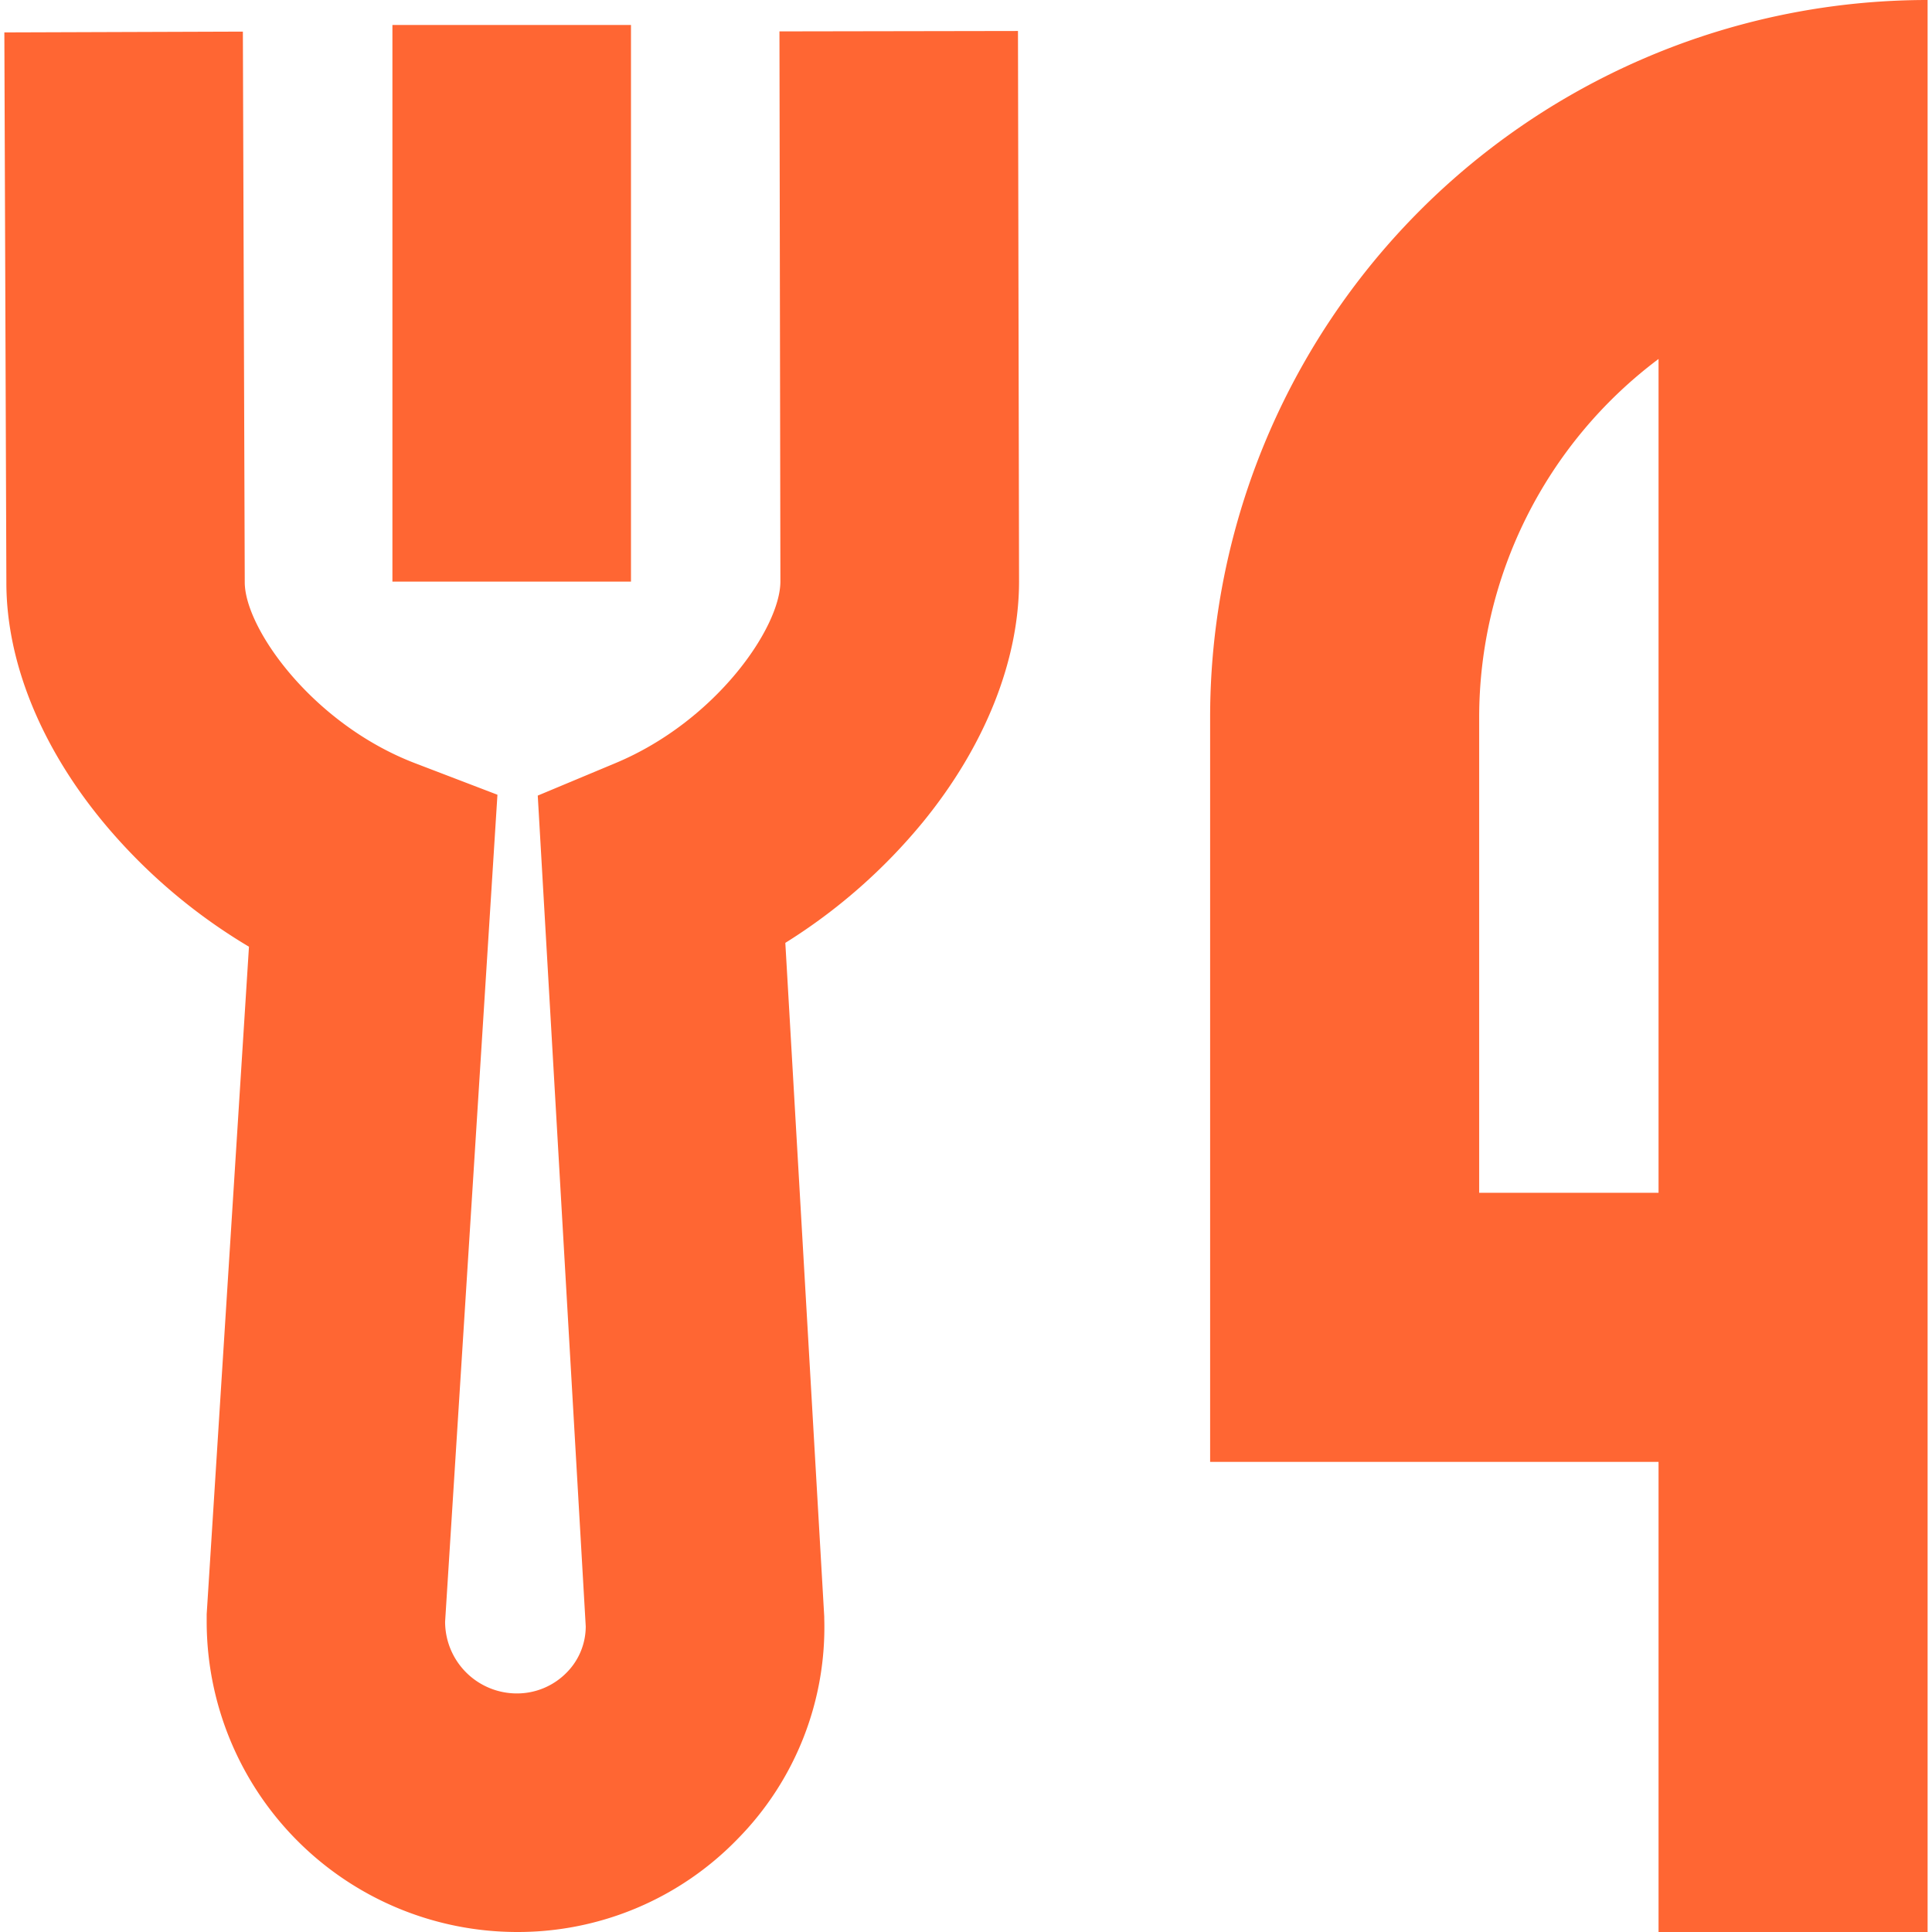 <?xml version="1.0" standalone="no"?><!DOCTYPE svg PUBLIC "-//W3C//DTD SVG 1.1//EN" "http://www.w3.org/Graphics/SVG/1.1/DTD/svg11.dtd"><svg t="1599460475982" class="icon" viewBox="0 0 1024 1024" version="1.1" xmlns="http://www.w3.org/2000/svg" p-id="3621" width="20" height="20" xmlns:xlink="http://www.w3.org/1999/xlink"><defs><style type="text/css"></style></defs><path d="M539.547 16.423L413.127 16.637l0.499 291.556c0 24.338-34.011 73.917-87.322 96.235l-41.284 17.255 25.431 440.293a34.748 34.748 0 0 1-9.982 24.385 36.792 36.792 0 0 1-26.525 11.194 38.028 38.028 0 0 1-38.028-38.028l27.737-438.297-43.471-16.637c-54.38-20.749-90.459-71.516-90.459-95.973l-0.998-291.865-126.419 0.428 1.07 291.675c0 42.782 19.014 88.843 53.596 129.604a299.304 299.304 0 0 0 74.986 63.317l-22.413 353.803v3.993a164.614 164.614 0 0 0 164.424 164.424 162.142 162.142 0 0 0 117.126-49.46 159.813 159.813 0 0 0 45.776-116.675v-0.974l-20.63-357.154a299.257 299.257 0 0 0 72.919-64.006c32.87-40.238 50.958-85.563 50.958-127.655z" fill="#ff6633" p-id="3622"></path><path d="M207.99 13.238h126.443V308.265h-126.443z" fill="#ff6633" p-id="3623"></path><path d="M1021.67 0a380.28 380.28 0 0 0-380.28 380.28v394.541h237.675v249.179h142.605V0z m-142.605 632.216h-95.07V380.28a237.461 237.461 0 0 1 95.07-190.021v442.076z" fill="#ff6633" p-id="3624"></path></svg>